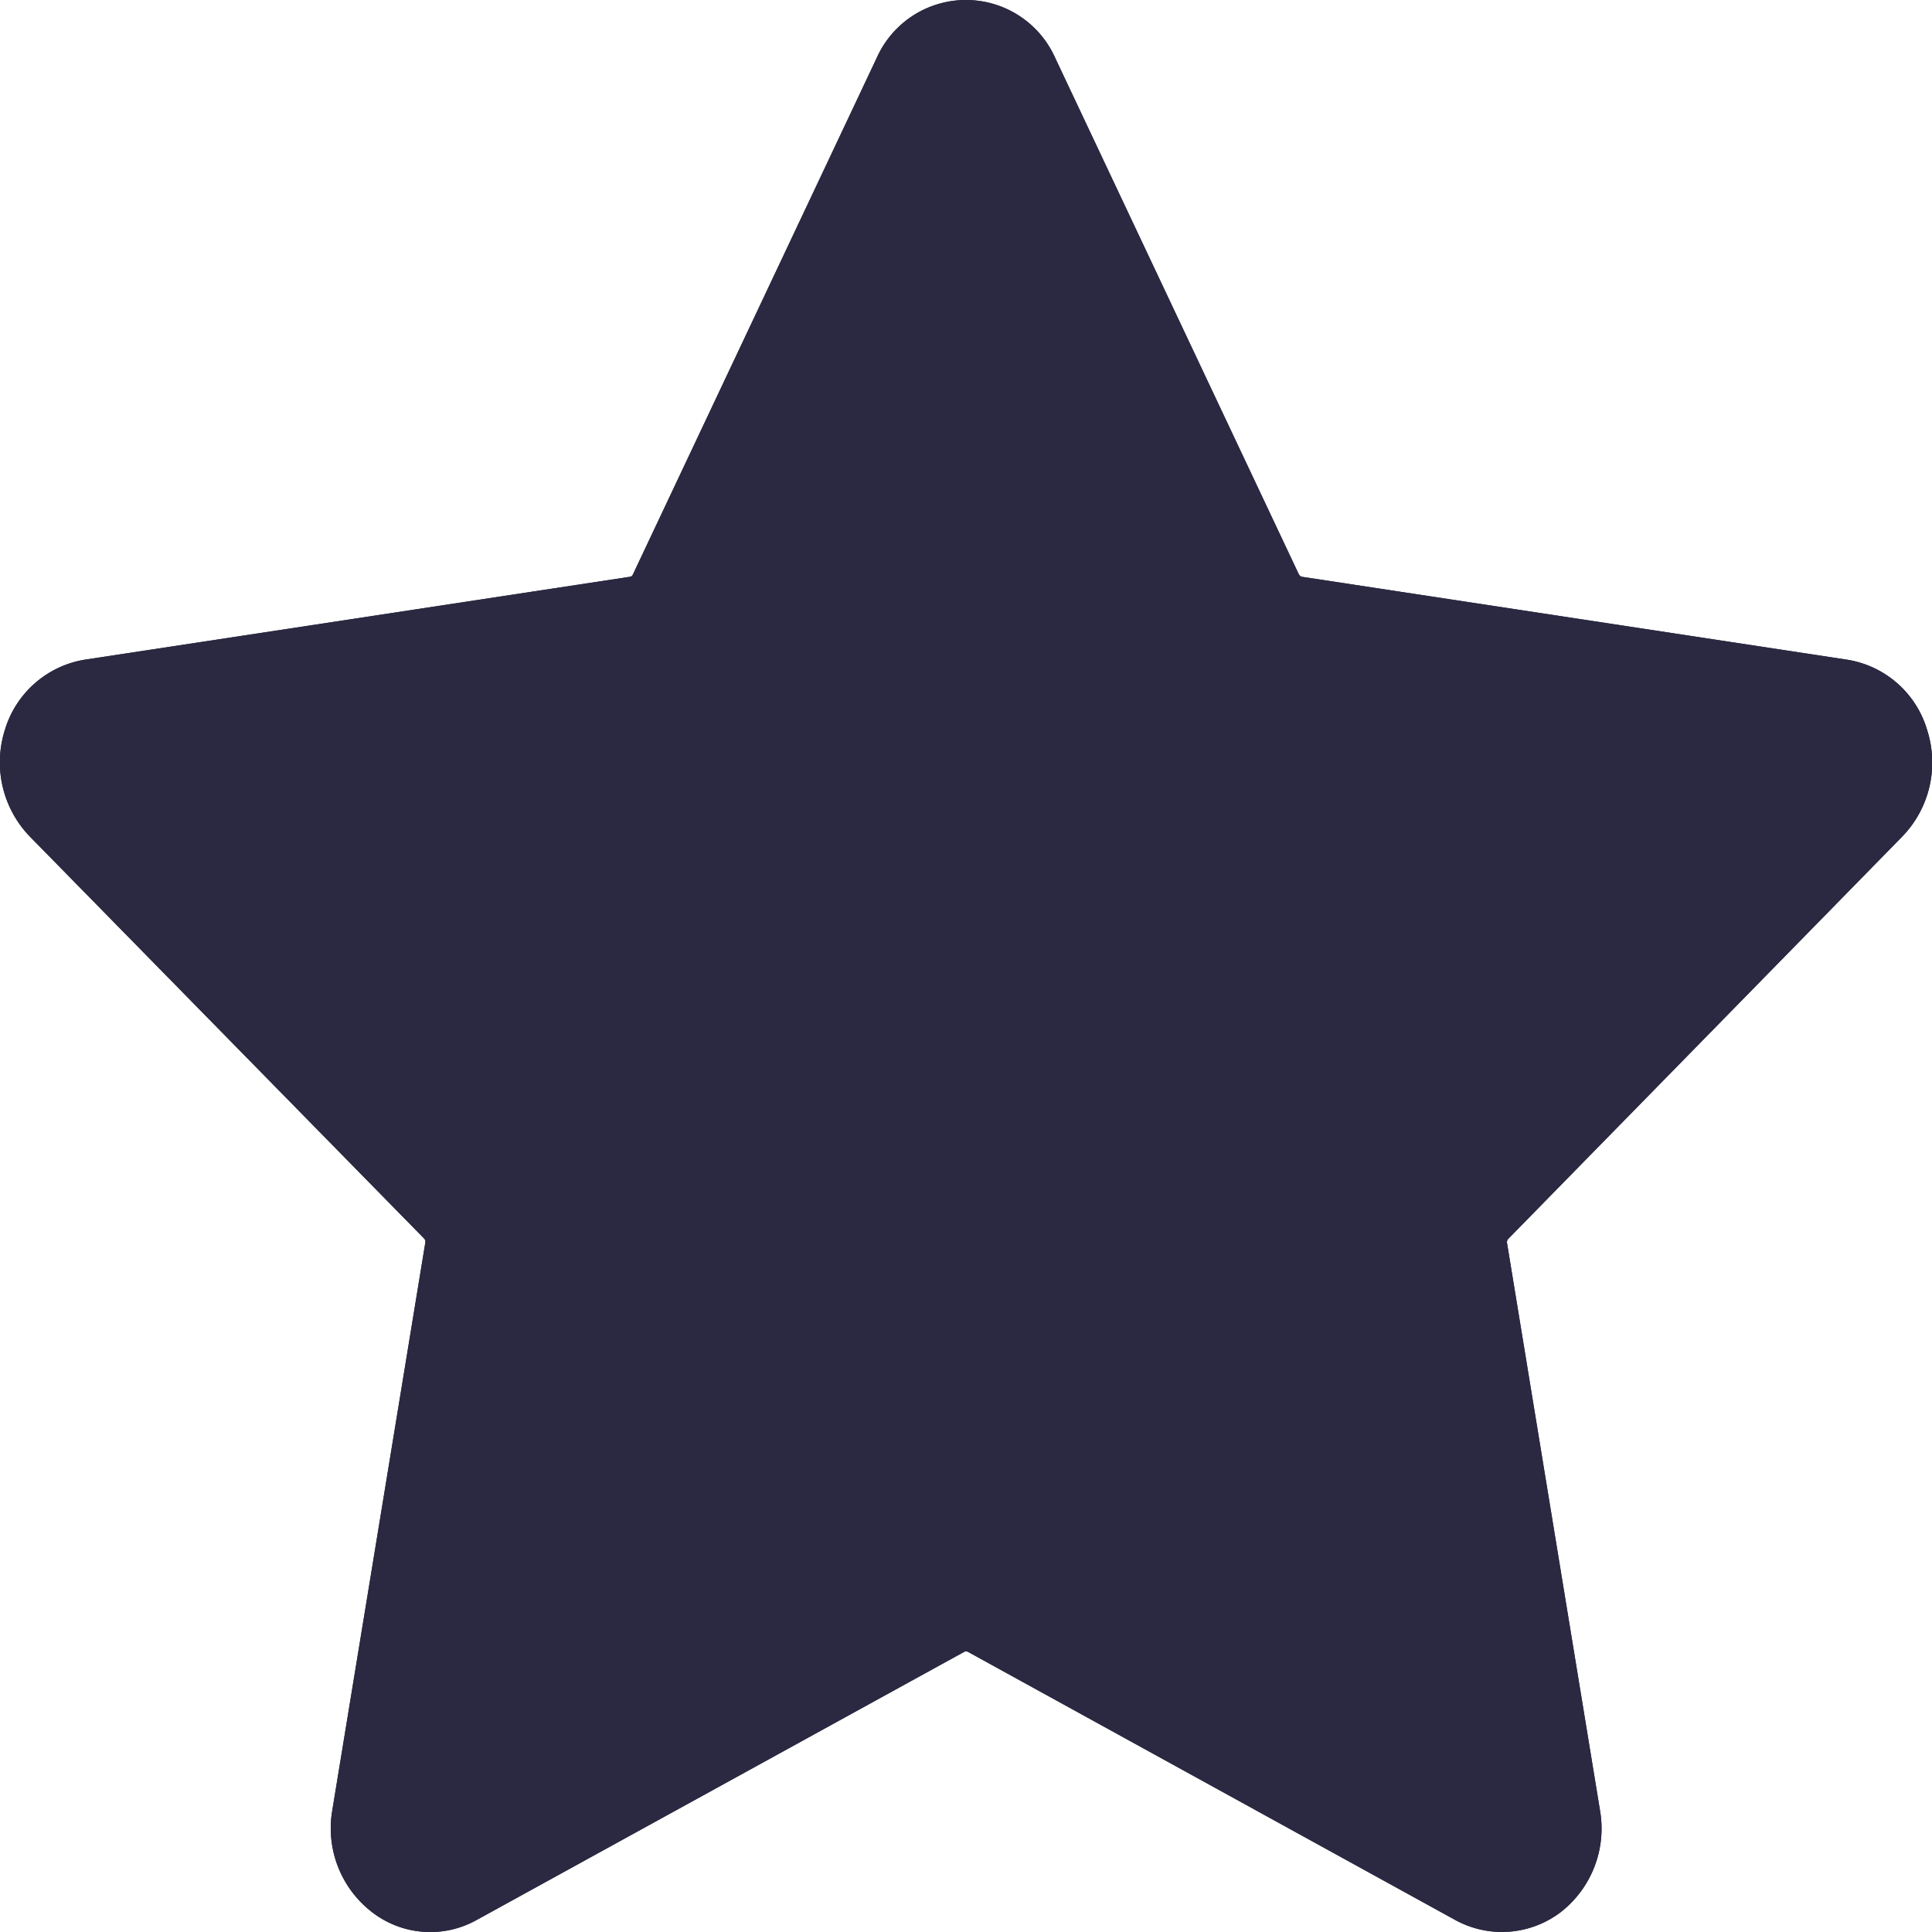 <svg xmlns="http://www.w3.org/2000/svg" viewBox="0 0 405 405"><path data-name="fill" d="M314.82 405a20.51 20.51 0 0 1-9.73-2.5l-102.15-56.21a.86.86 0 0 0-.85 0L99.94 402.47a19.94 19.94 0 0 1-22-1.67 22.19 22.19 0 0 1-8.28-21.33l19.5-119a1 1 0 0 0-.25-.84l-82.6-84.21A22.4 22.4 0 0 1 1 153.09a21.05 21.05 0 0 1 16.81-14.81l114.23-17.37a.77.77 0 0 0 .65-.52l51.09-108.24a20.48 20.48 0 0 1 37.42 0l51.07 108.24a1.06 1.06 0 0 0 .65.52l114.23 17.37A20.92 20.92 0 0 1 404 153.09a22.29 22.29 0 0 1-5.29 22.33l-82.55 84.29a1 1 0 0 0-.25.83l19.5 119a22.23 22.23 0 0 1-8.28 21.33 20.46 20.46 0 0 1-12.31 4.13Z" style="fill:#2a2941;fill-rule:evenodd"/><path d="M314.82 405a20.51 20.51 0 0 1-9.73-2.5l-102.15-56.21a.86.86 0 0 0-.85 0L99.94 402.47a19.94 19.94 0 0 1-22-1.67 22.19 22.19 0 0 1-8.28-21.33l19.5-119a1 1 0 0 0-.25-.84l-82.6-84.21A22.4 22.4 0 0 1 1 153.09a21.05 21.05 0 0 1 16.81-14.81l114.23-17.37a.77.77 0 0 0 .65-.52l51.09-108.24a20.48 20.48 0 0 1 37.42 0l51.07 108.24a1.06 1.06 0 0 0 .65.52l114.23 17.37A20.92 20.92 0 0 1 404 153.09a22.29 22.29 0 0 1-5.29 22.33l-82.55 84.29a1 1 0 0 0-.25.83l19.5 119a22.23 22.23 0 0 1-8.28 21.33 20.46 20.46 0 0 1-12.31 4.13ZM204.16 56.43a.71.71 0 0 0-1.3 0L161 144.91a17.27 17.27 0 0 1-12.87 9.77l-93.55 14.2a.66.66 0 0 0-.57.51.81.81 0 0 0 .16.77L121.89 239a18.13 18.13 0 0 1 4.9 15.78l-16 97.27a.63.63 0 0 0 .29.73.66.66 0 0 0 .77 0l83.66-45.93a16.94 16.94 0 0 1 8-2 16.42 16.42 0 0 1 7.92 2l83.71 45.93a.72.72 0 0 0 1.06-.77l-16-97.31a18.4 18.4 0 0 1 4.9-15.78l67.69-68.87a.65.65 0 0 0 .16-.77c-.16-.43-.41-.51-.57-.51l-93.55-14.2a17.16 17.16 0 0 1-12.83-9.66" style="fill:#2a2941;fill-rule:evenodd"/></svg>